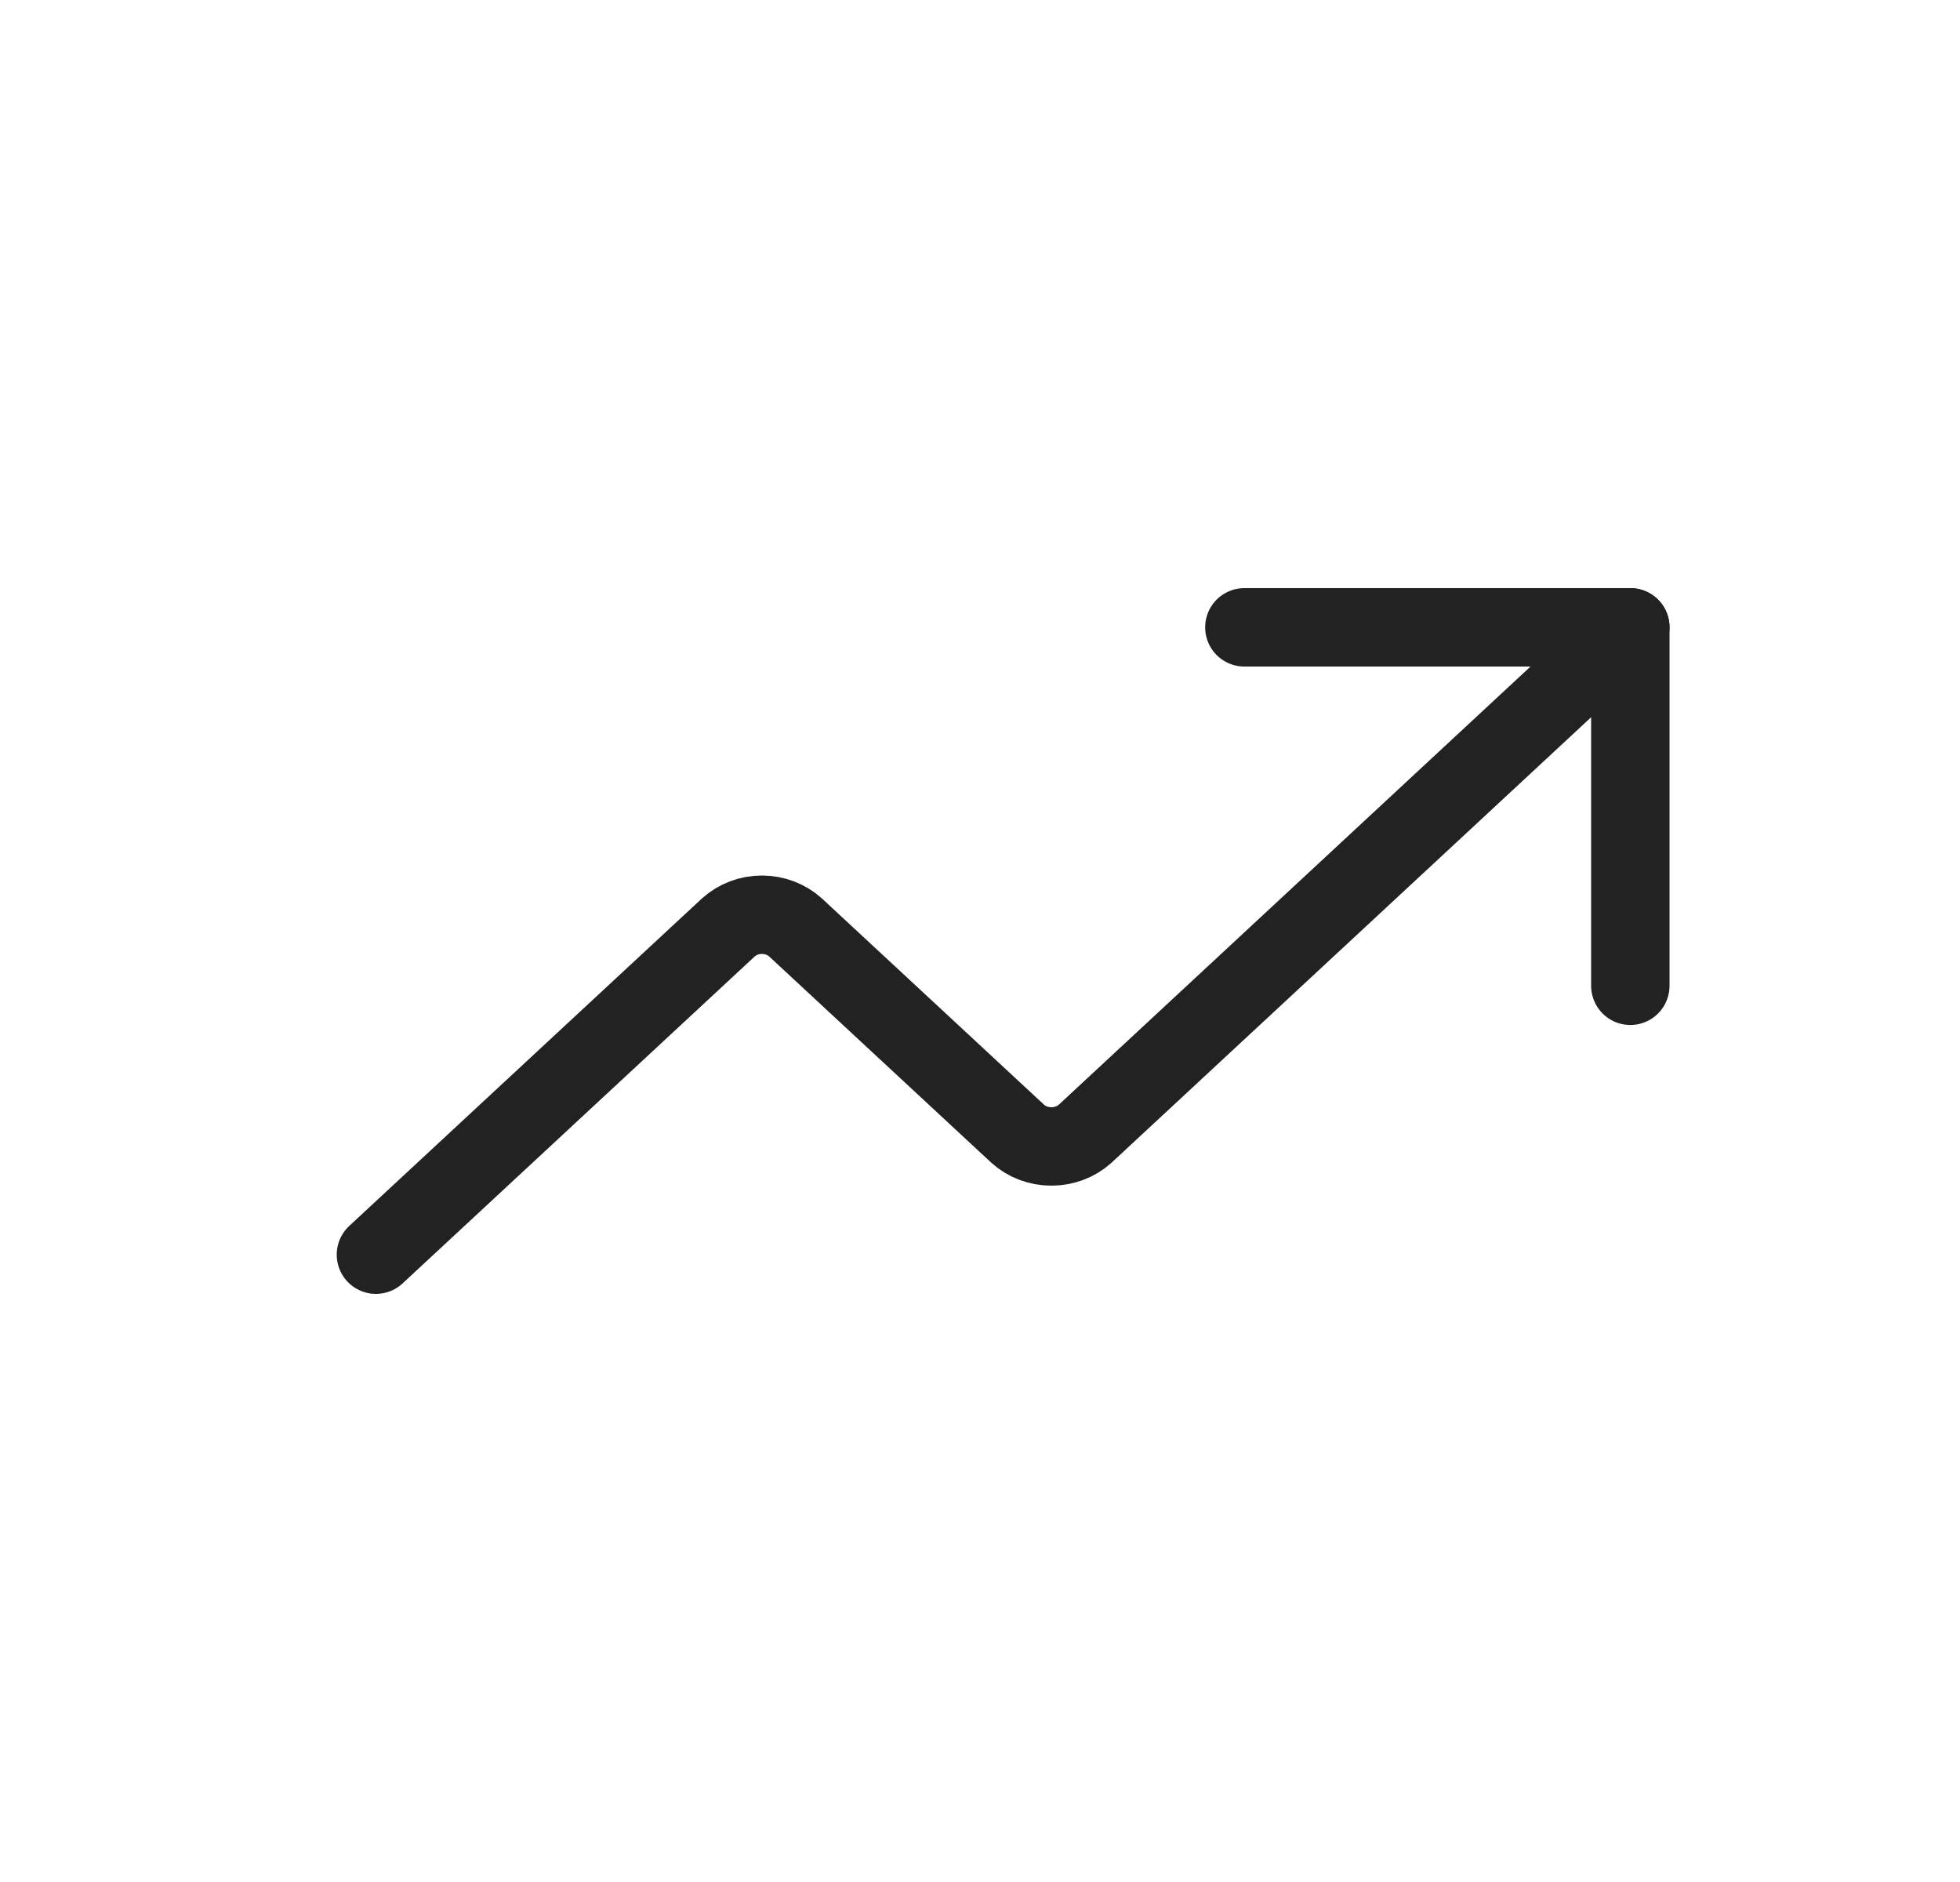 <svg width="25" height="24" viewBox="0 0 25 24" fill="none" xmlns="http://www.w3.org/2000/svg">
<path d="M15.872 8H20.795V12.571" stroke="#222222" stroke-linecap="round" stroke-linejoin="round"/>
<path d="M20.795 8L13.842 14.457C13.726 14.562 13.572 14.62 13.411 14.62C13.25 14.62 13.095 14.562 12.98 14.457L10.149 11.829C10.034 11.724 9.88 11.665 9.718 11.665C9.557 11.665 9.403 11.724 9.288 11.829L4.795 16" stroke="#222222" stroke-linecap="round" stroke-linejoin="round"/>
</svg>
